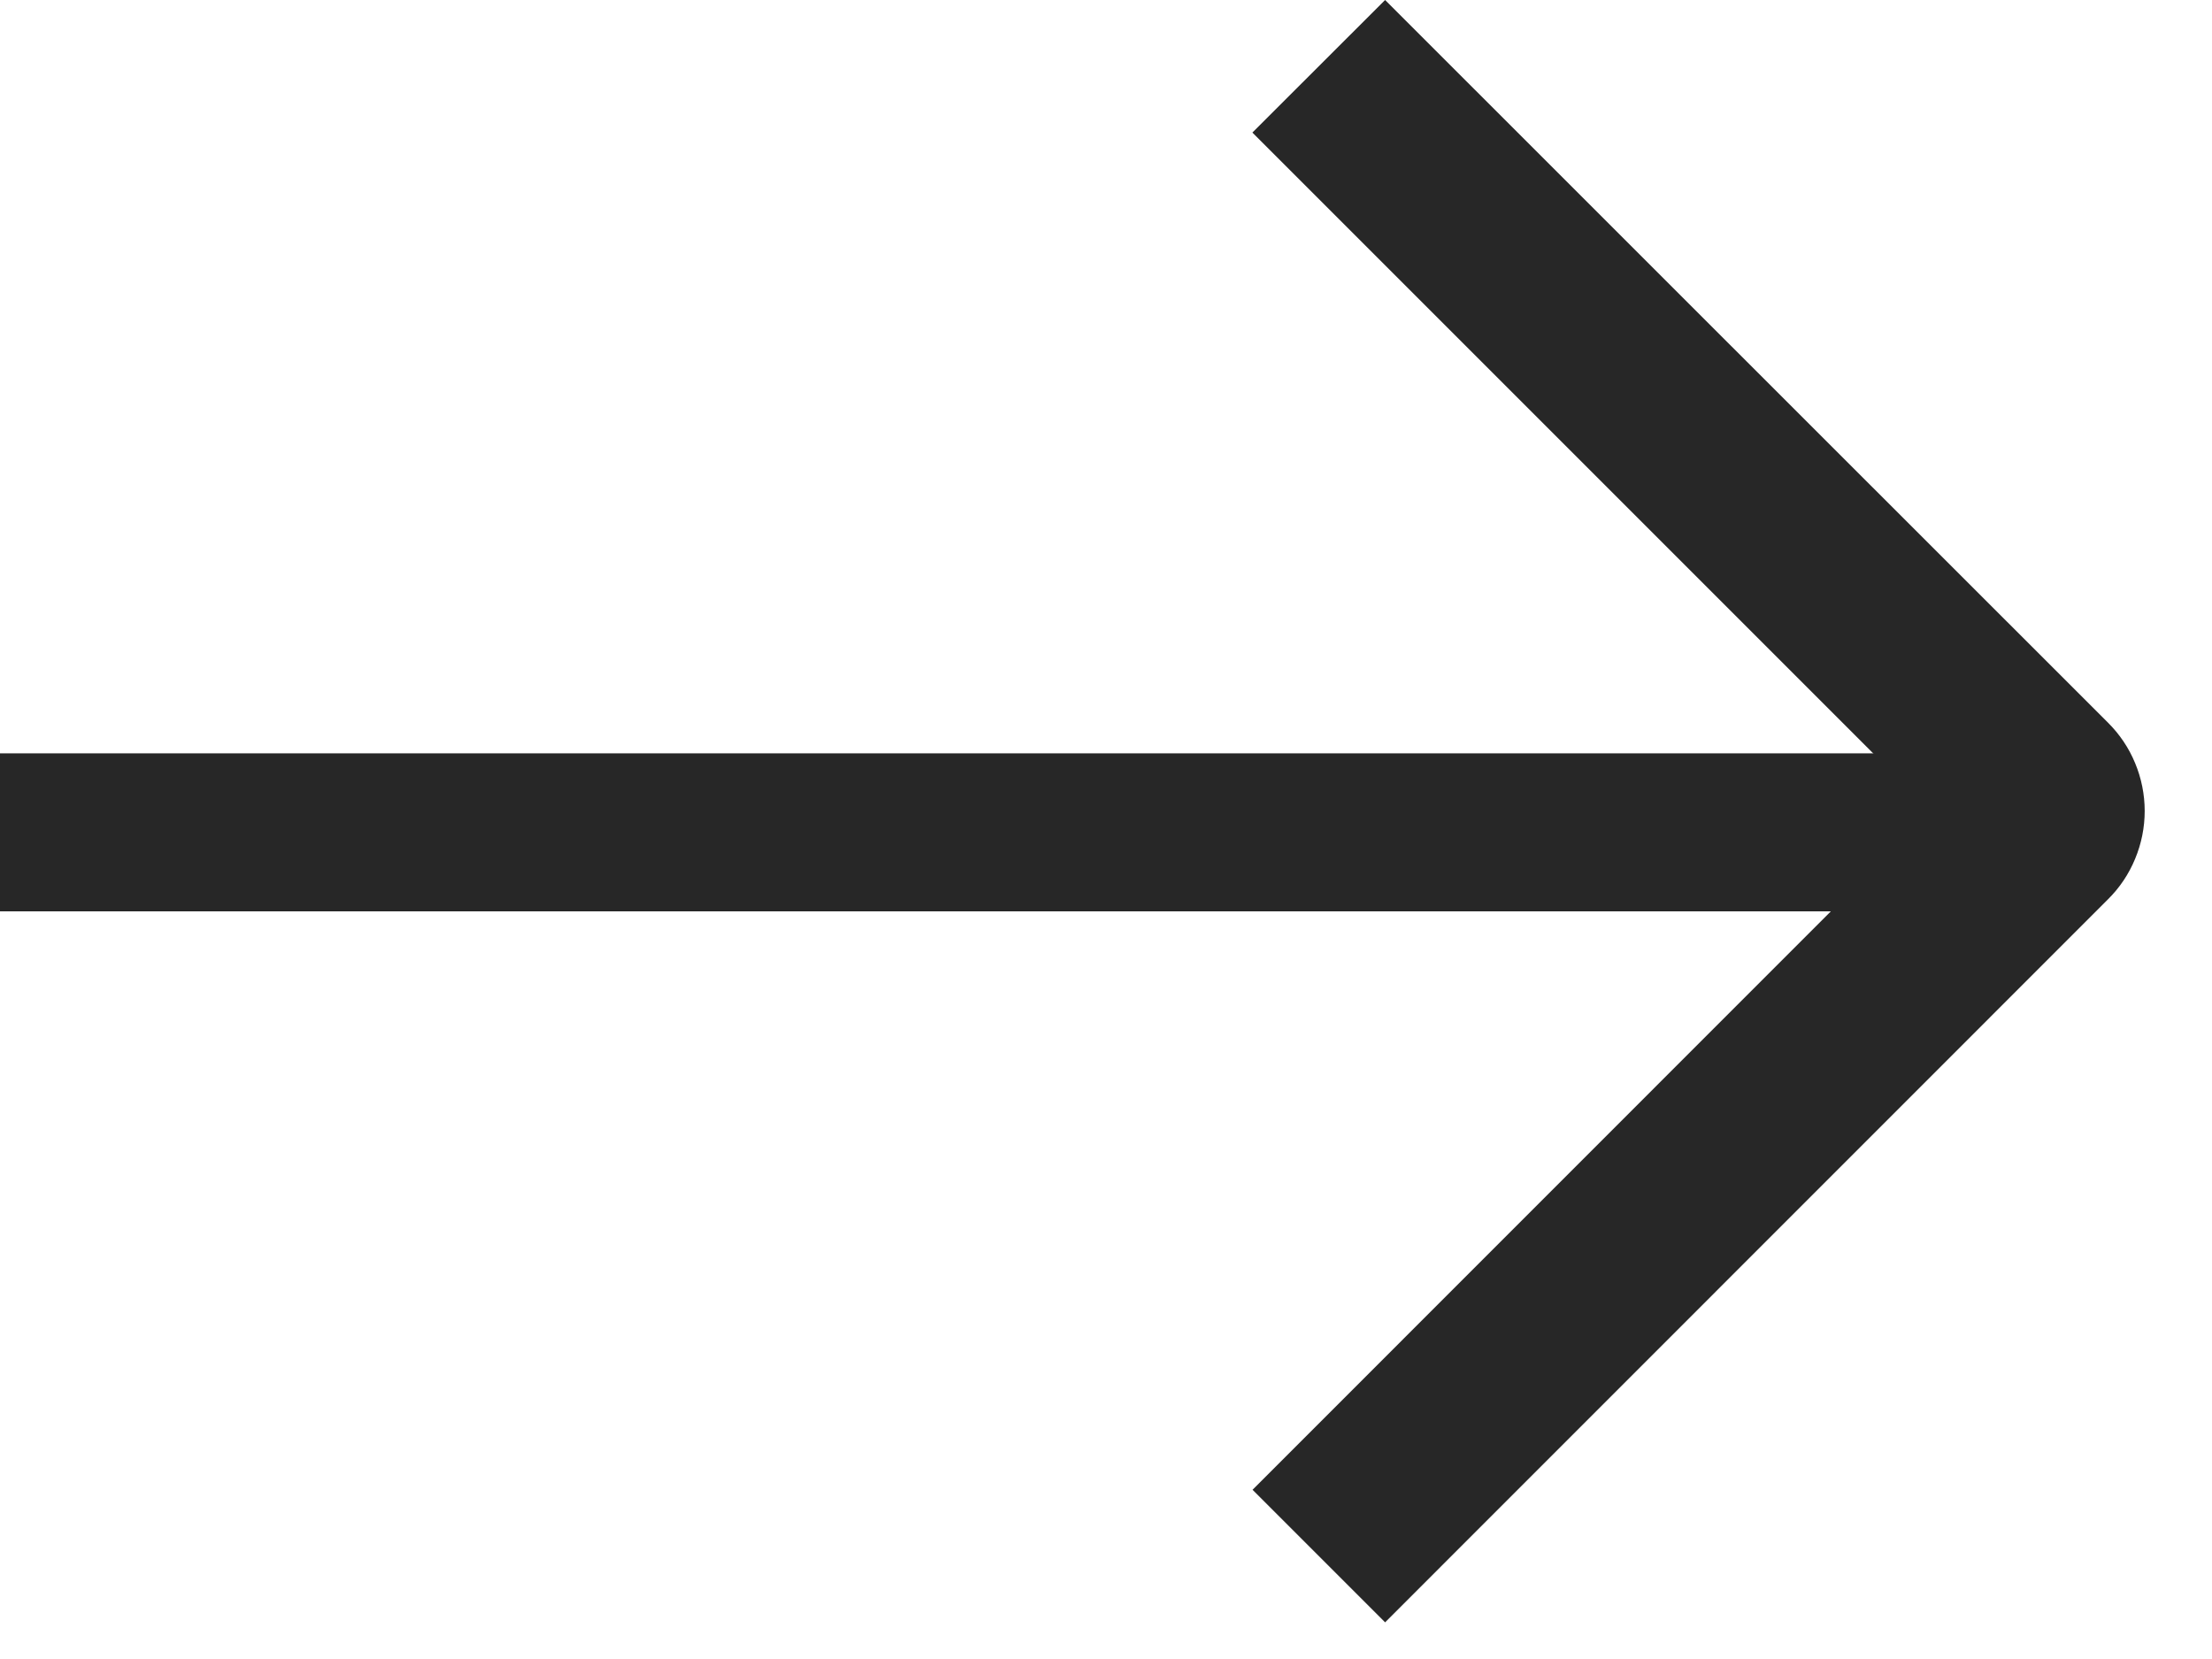 <svg width="28" height="21" viewBox="0 0 28 21" fill="none" xmlns="http://www.w3.org/2000/svg">
<path d="M15.853 1.678L17.533 5.72205e-05L22.108 4.574L26.683 9.147C26.831 9.294 26.948 9.468 27.027 9.66C27.107 9.852 27.148 10.058 27.148 10.266C27.148 10.473 27.107 10.679 27.027 10.871C26.948 11.063 26.831 11.238 26.683 11.384L17.533 20.536L15.855 18.858L24.443 10.268L15.853 1.678Z" fill="#272727"/>
<line x1="-7.73355e-08" y1="10.536" x2="26" y2="10.536" stroke="#272727" stroke-width="2"/>
</svg>
